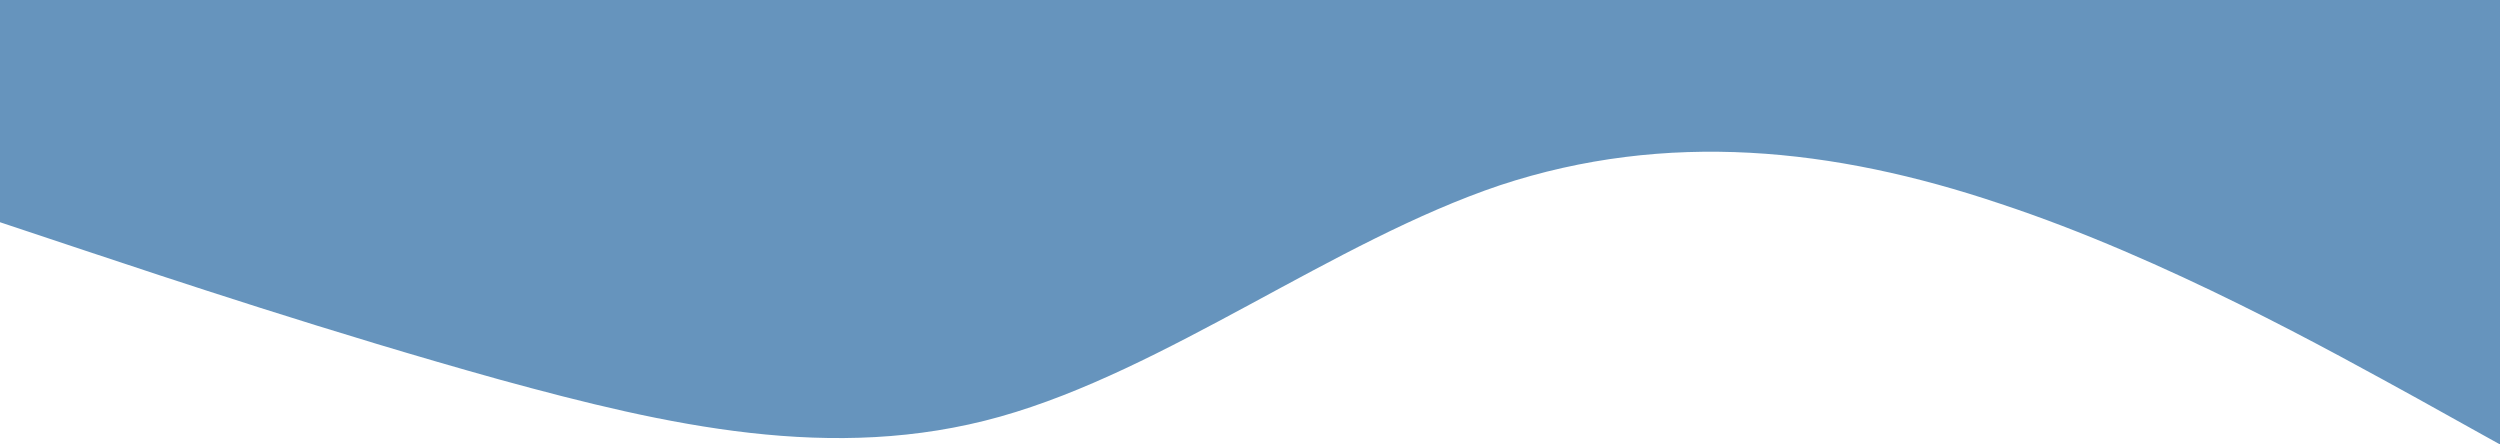 <svg xmlns="http://www.w3.org/2000/svg" viewBox="0 0 1440 256"><path fill="#004e92" fill-opacity="0.6" d="M0,128L48,144C96,160,192,192,288,218.7C384,245,480,267,576,240C672,213,768,139,864,106.7C960,75,1056,85,1152,117.3C1248,149,1344,203,1392,229.3L1440,256L1440,0L1392,0C1344,0,1248,0,1152,0C1056,0,960,0,864,0C768,0,672,0,576,0C480,0,384,0,288,0C192,0,96,0,48,0L0,0Z"></path></svg>